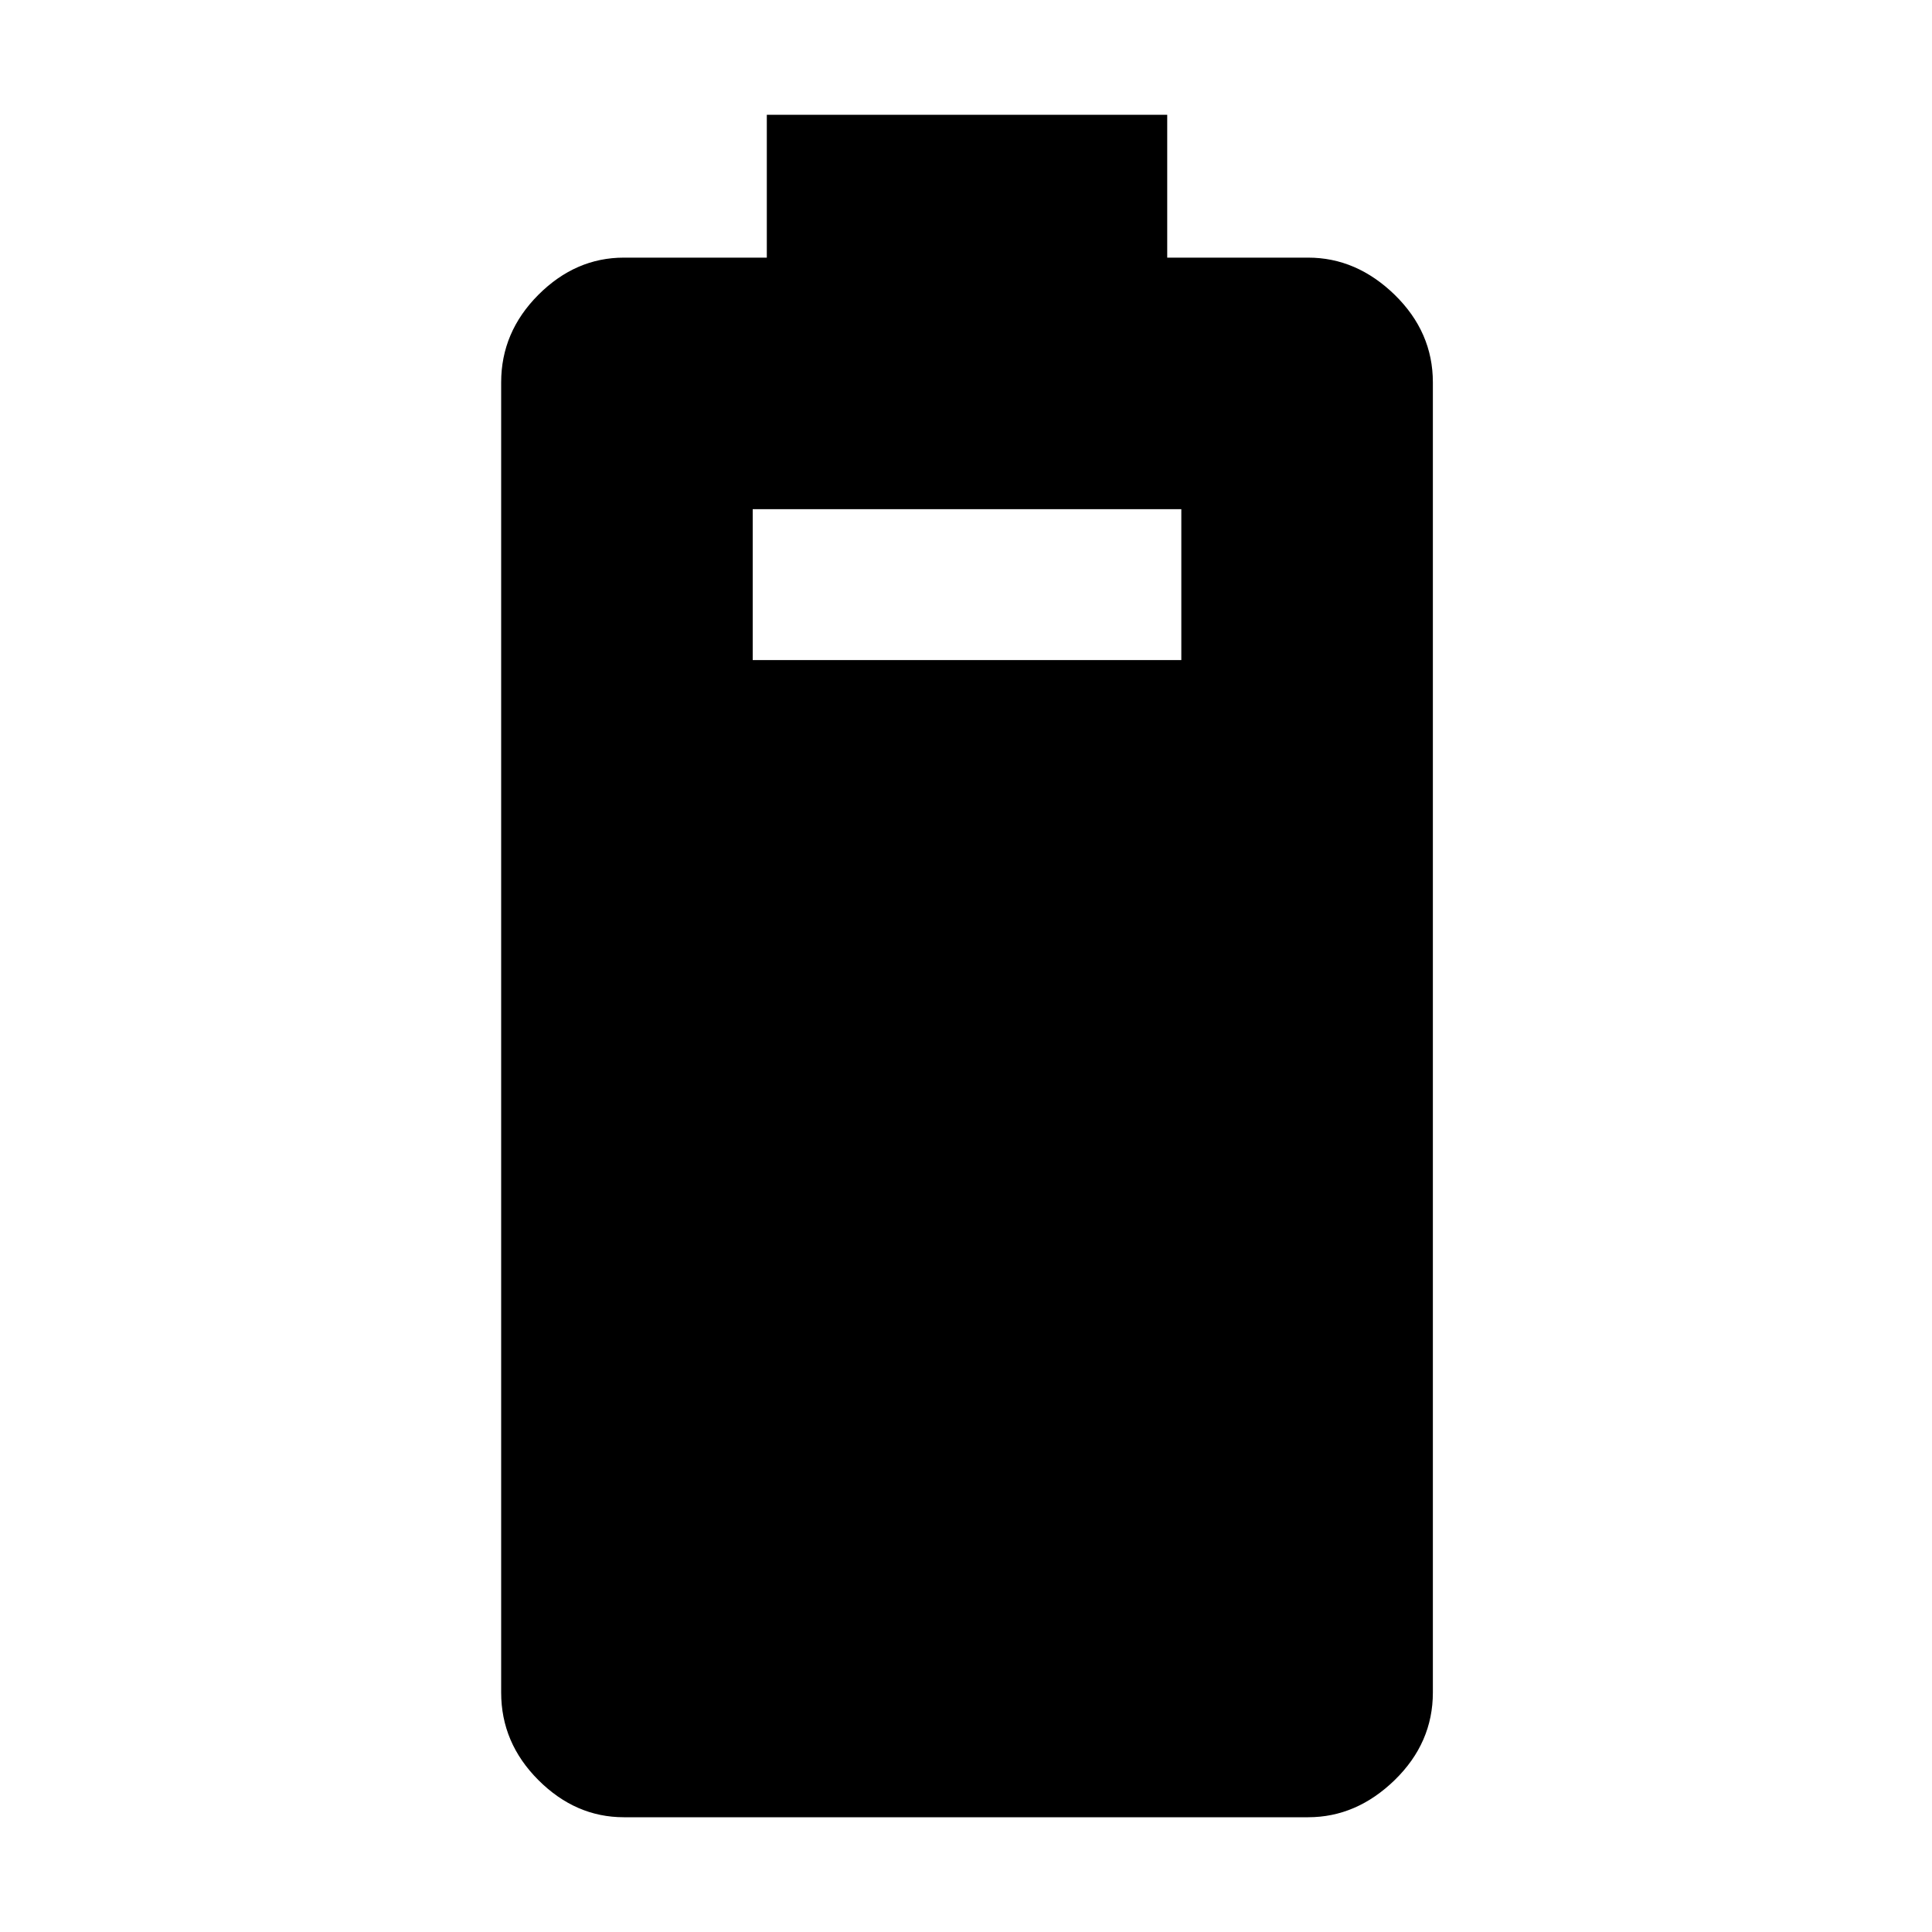 <svg xmlns="http://www.w3.org/2000/svg" height="20" width="20"><path d="M6.458 18.812Q5.958 18.812 5.573 18.427Q5.188 18.042 5.188 17.521V3.958Q5.188 3.438 5.573 3.052Q5.958 2.667 6.458 2.667H7.938V1.188H12.083V2.667H13.542Q14.042 2.667 14.438 3.052Q14.833 3.438 14.833 3.958V17.521Q14.833 18.042 14.438 18.427Q14.042 18.812 13.542 18.812ZM7.792 6.833H12.229V5.271H7.792Z"/></svg>